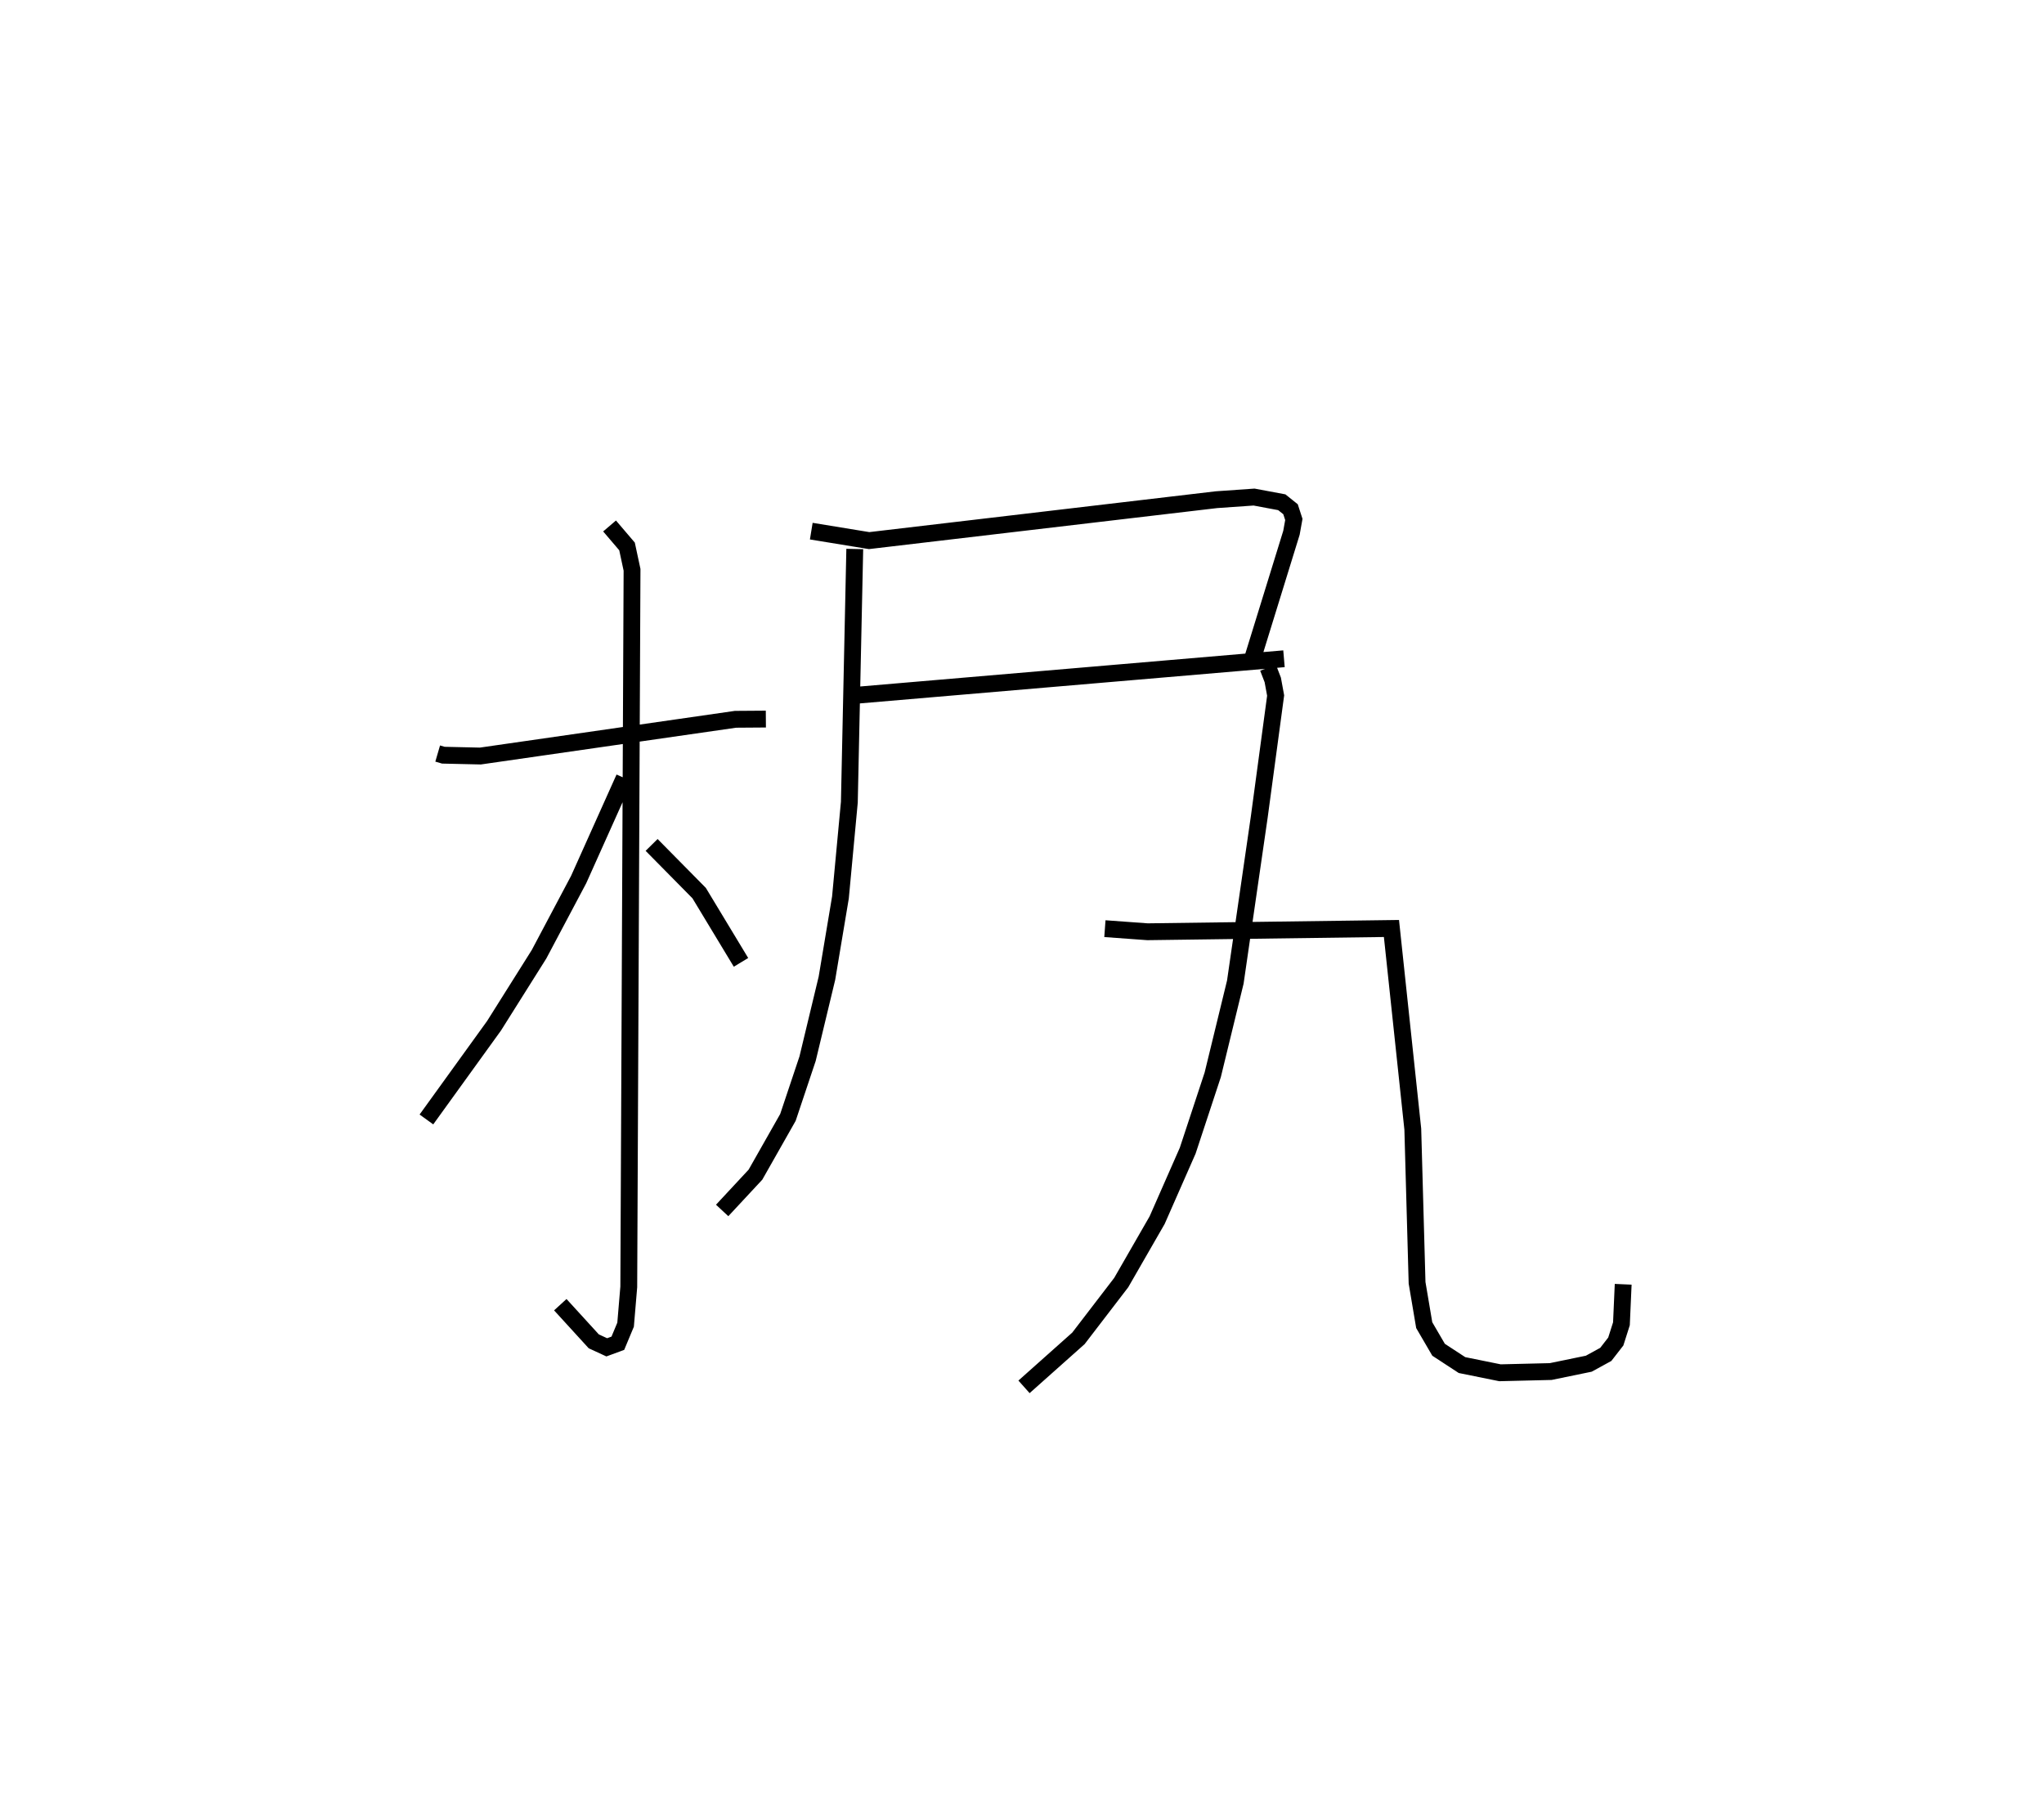 <?xml version="1.0" encoding="utf-8" ?>
<svg baseProfile="full" height="107.373" version="1.1" width="121.426" xmlns="http://www.w3.org/2000/svg" xmlns:ev="http://www.w3.org/2001/xml-events" xmlns:xlink="http://www.w3.org/1999/xlink"><defs /><rect fill="white" height="107.373" width="121.426" x="0" y="0" /><path d="M25,25 m0.0,0.0 m1.001,19.758 l0.337,0.098 2.198,0.05 l15.157,-2.182 1.804,-0.013 m-9.285,-11.47 l1.037,1.215 0.298,1.389 l-0.194,42.592 -0.189,2.245 l-0.46,1.102 -0.659,0.243 l-0.771,-0.356 -1.989,-2.177 m3.798,-31.285 l-2.708,6.034 -2.353,4.437 l-2.673,4.248 -4.017,5.564 m13.378,-16.306 l2.824,2.861 2.486,4.114 m4.175,-25.613 l3.437,0.562 20.634,-2.43 l2.233,-0.156 1.648,0.308 l0.519,0.416 0.197,0.606 l-0.142,0.79 -2.387,7.726 m-23.866,1.961 l25.809,-2.203 m-25.498,-6.52 l-0.322,15.037 -0.529,5.661 l-0.803,4.798 -1.149,4.777 l-1.168,3.49 -1.929,3.4 l-1.978,2.126 m32.428,-32.24 l0.281,0.727 0.171,0.928 l-0.973,7.213 -1.422,9.806 l-1.342,5.508 -1.487,4.507 l-1.816,4.127 -2.133,3.707 l-2.542,3.314 -3.233,2.88 m4.805,-27.215 l2.531,0.184 14.492,-0.194 l1.268,11.919 0.254,9.127 l0.425,2.514 0.852,1.462 l1.392,0.91 2.258,0.457 l3.011,-0.073 2.263,-0.466 l1.01,-0.553 0.594,-0.765 l0.335,-1.054 0.104,-2.345 " fill="none" stroke="black" stroke-width="1" /></svg>